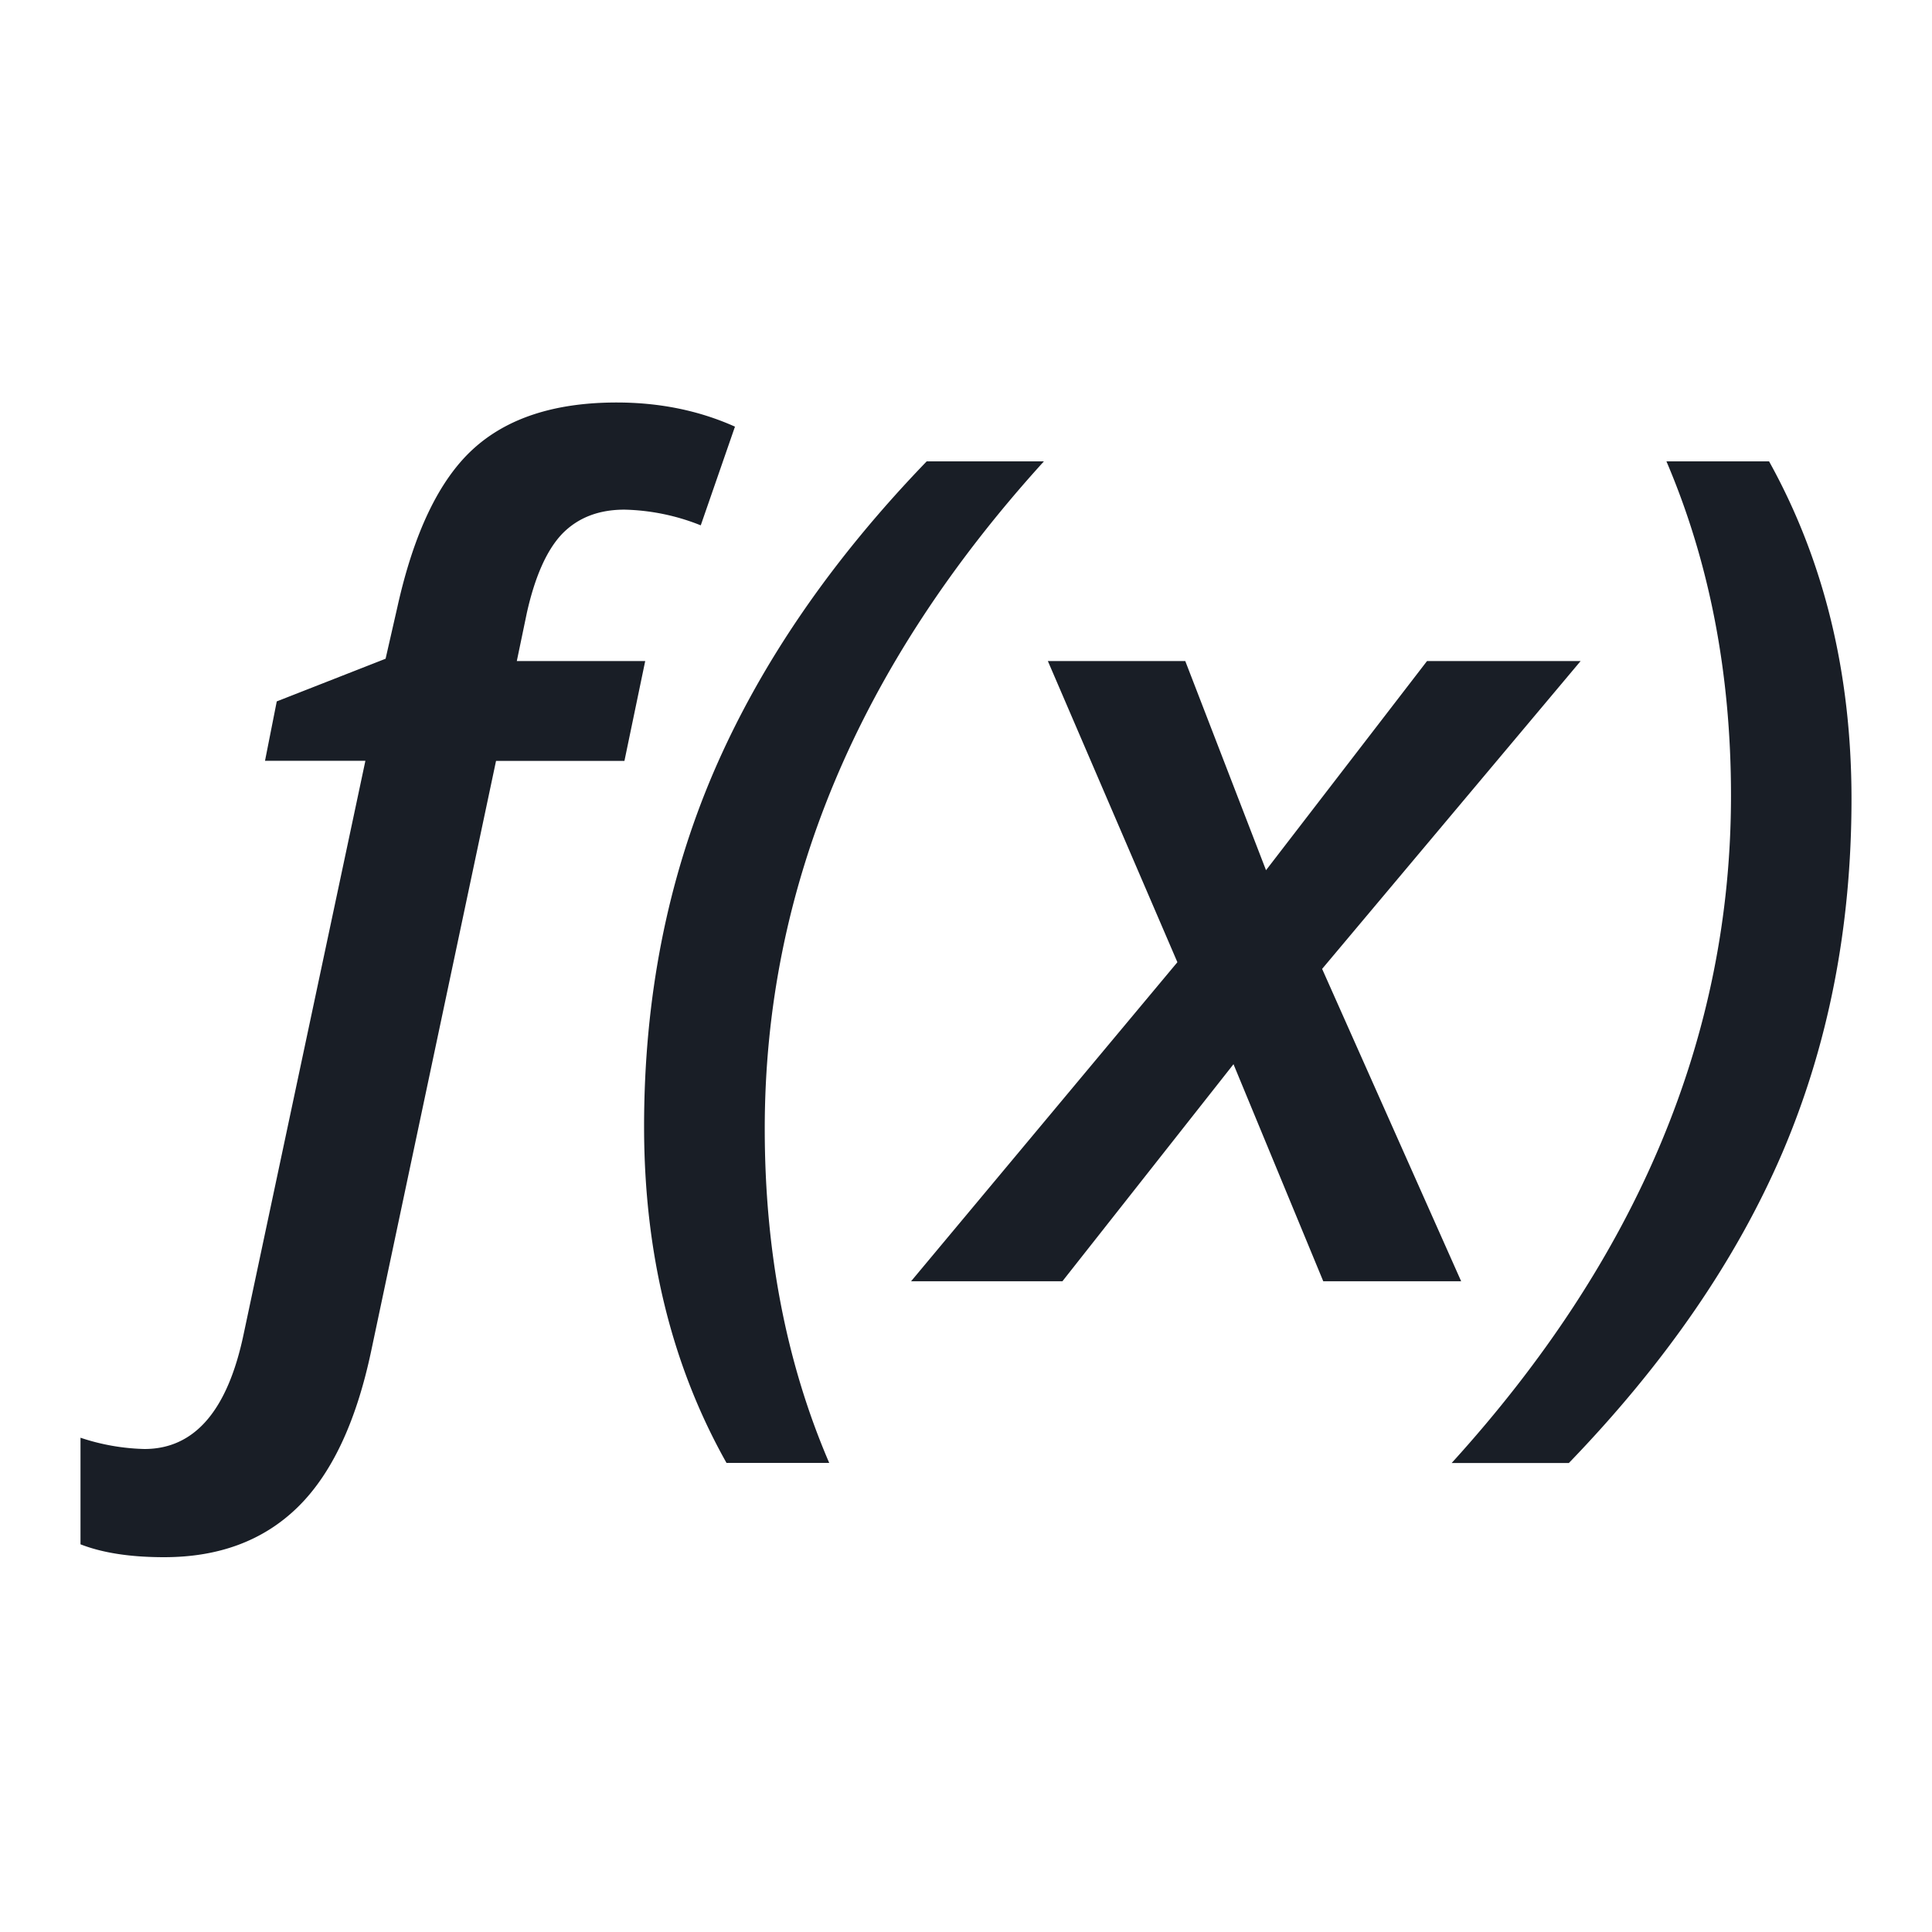 <svg xmlns="http://www.w3.org/2000/svg" width="24" height="24" fill="none" viewBox="0 0 24 24">
  <path fill="#191E26" d="M2.038 19.344c-.418 0-.764-.053-1.038-.16V17.86a2.7 2.7 0 0 0 .794.14c.623 0 1.034-.477 1.233-1.429l1.512-7.12H3.292l.146-.738 1.352-.53.146-.64c.204-.92.516-1.572.934-1.958C6.292 5.195 6.889 5 7.66 5c.534 0 1.024.1 1.47.3l-.425 1.226a2.697 2.697 0 0 0-.948-.195c-.32 0-.578.1-.773.3-.19.199-.337.526-.439.981l-.125.6h1.595l-.258 1.24H6.162L4.61 16.787c-.186.878-.49 1.524-.913 1.937-.423.413-.975.62-1.658.62Zm5.963-5.35c0-1.593.288-3.06.864-4.403.58-1.347 1.463-2.633 2.647-3.86h1.456C10.655 8.277 9.5 11.04 9.5 14.021c0 1.528.267 2.912.801 4.152H9.025c-.682-1.212-1.024-2.605-1.024-4.18Zm7.322-.774-2.125 2.696h-1.88l3.308-3.963-1.609-3.741h1.707l1.003 2.598 2-2.598h1.908l-3.211 3.824 1.727 3.88h-1.713l-1.115-2.696ZM23 9.925c0 1.589-.286 3.052-.857 4.39-.571 1.332-1.456 2.618-2.654 3.859h-1.456c2.313-2.545 3.47-5.309 3.47-8.29 0-1.52-.268-2.903-.802-4.153h1.275C22.659 6.962 23 8.361 23 9.925Z"/>
</svg>
